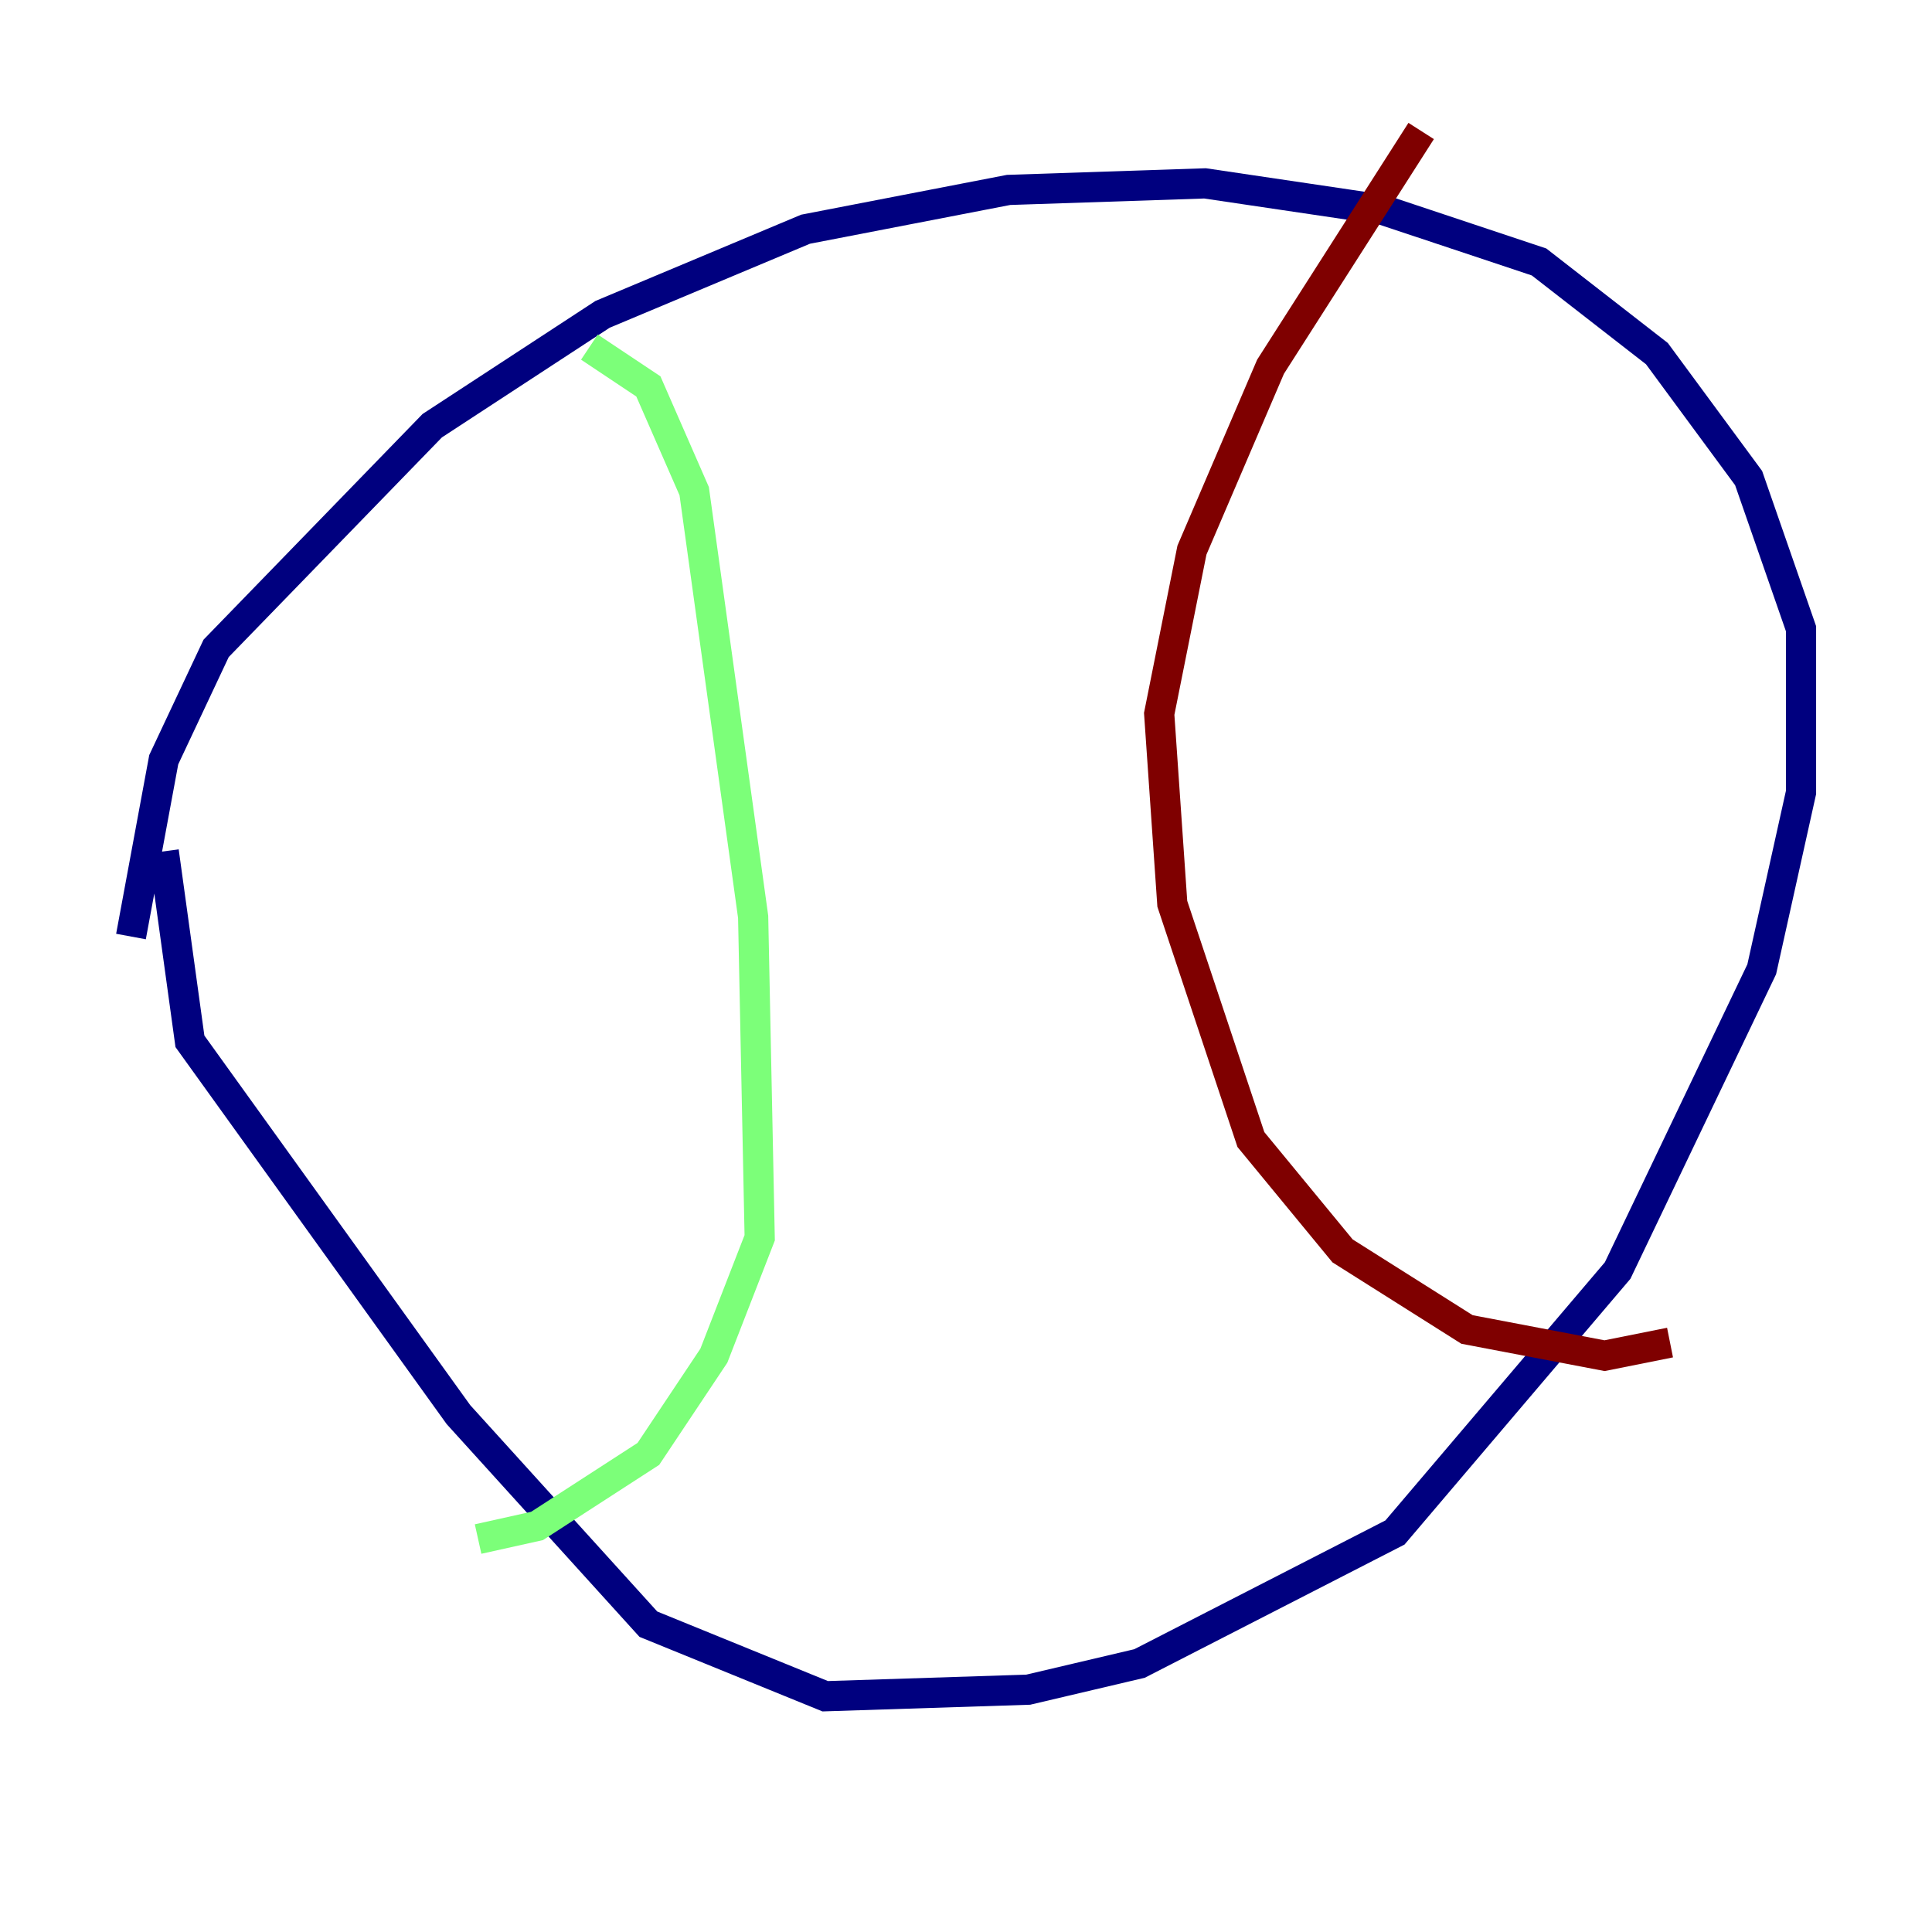 <?xml version="1.0" encoding="utf-8" ?>
<svg baseProfile="tiny" height="128" version="1.2" viewBox="0,0,128,128" width="128" xmlns="http://www.w3.org/2000/svg" xmlns:ev="http://www.w3.org/2001/xml-events" xmlns:xlink="http://www.w3.org/1999/xlink"><defs /><polyline fill="none" points="8.678,62.047 10.848,50.332 14.319,42.956 28.637,28.203 39.919,20.827 53.37,15.186 66.82,12.583 79.837,12.149 91.552,13.885 101.966,17.356 109.776,23.43 115.851,31.675 119.322,41.654 119.322,52.502 116.719,64.217 107.173,84.176 92.42,101.532 75.498,110.21 68.122,111.946 54.671,112.38 42.956,107.607 30.373,93.722 12.583,68.99 10.848,56.407" stroke="#00007f" stroke-width="2" /><polyline fill="none" points="39.051,22.997 42.956,25.6 45.993,32.542 49.898,60.746 50.332,82.007 47.295,89.817 42.956,96.325 35.58,101.098 31.675,101.966" stroke="#7cff79" stroke-width="2" /><polyline fill="none" points="94.156,8.678 84.176,24.298 78.969,36.447 76.8,47.295 77.668,59.878 82.875,75.498 88.949,82.875 97.193,88.081 106.305,89.817 110.644,88.949" stroke="#7f0000" stroke-width="2" /></svg>